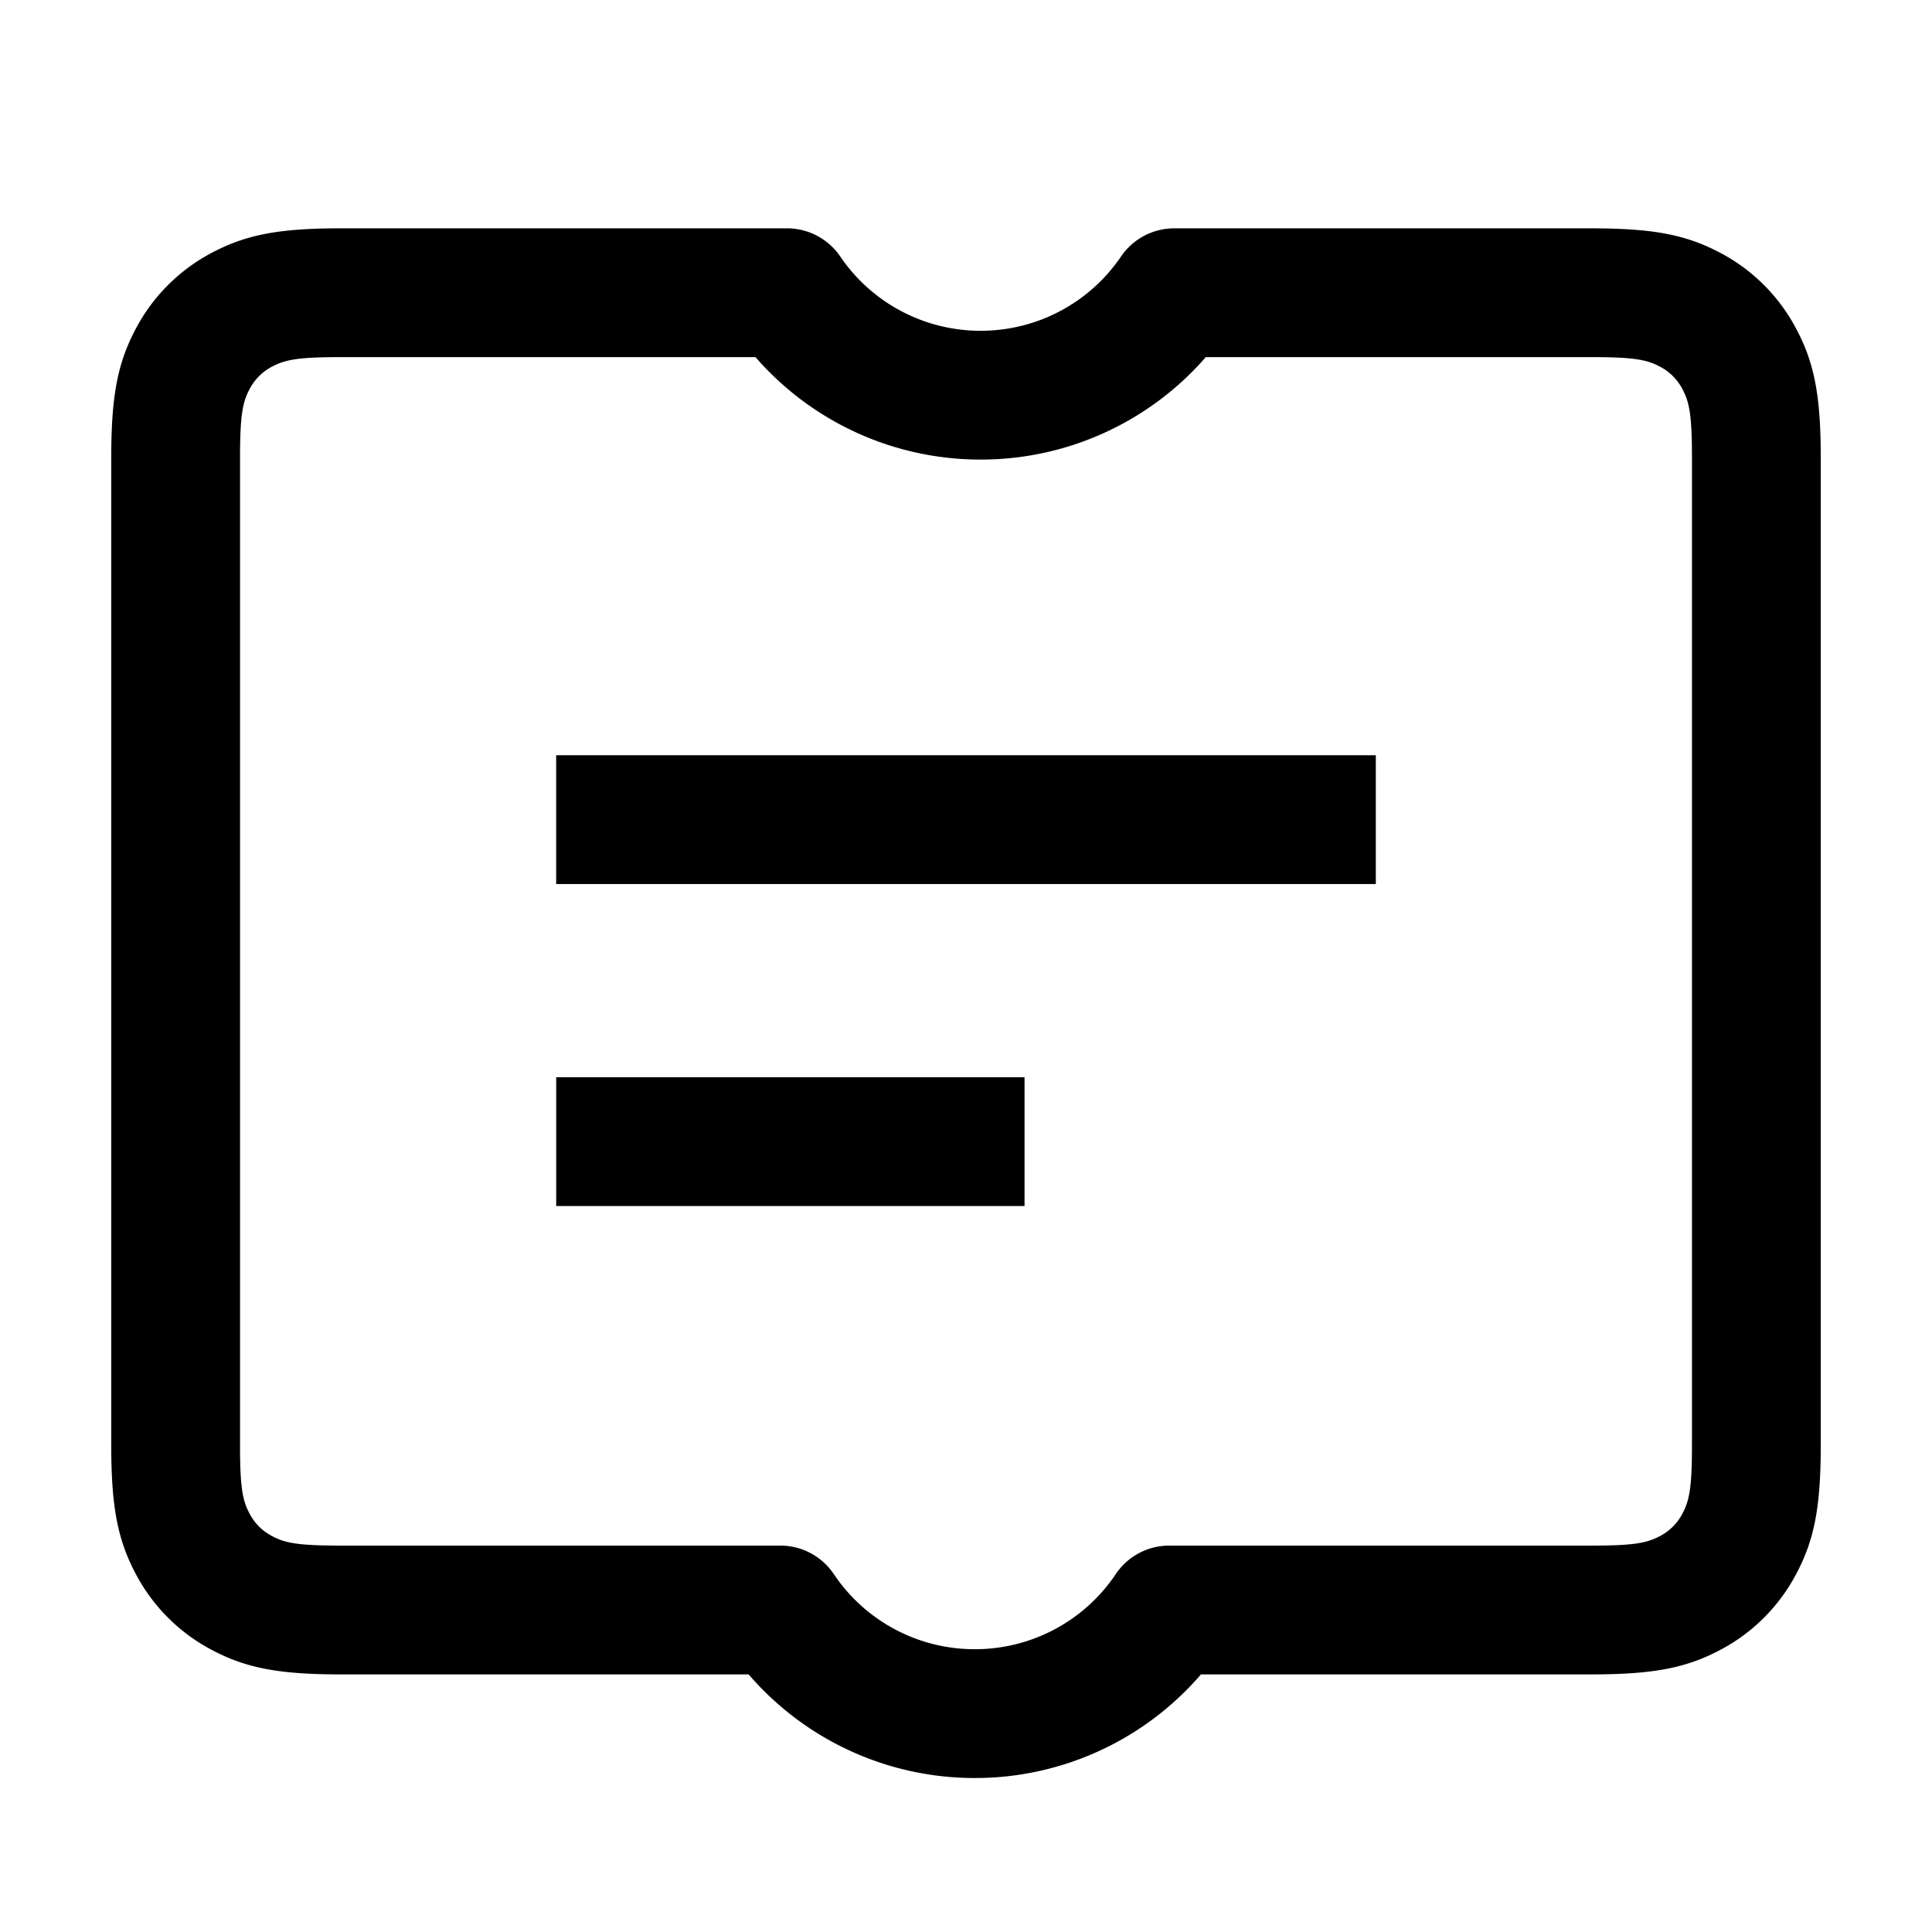 <svg width="90" height="90" xmlns="http://www.w3.org/2000/svg"><path d="M36.661 10.636a3 3 0 012.48 1.311 7.896 7.896 0 006.54 3.462 7.893 7.893 0 006.542-3.462 3 3 0 012.48-1.31h19.424c2.89 0 4.431.297 6.037 1.155a8.451 8.451 0 013.498 3.5c.859 1.604 1.156 3.145 1.156 6.036v45.98c0 2.892-.297 4.432-1.156 6.037a8.451 8.451 0 01-3.498 3.5C78.558 77.702 77.018 78 74.127 78H55.943l-.057.068a13.886 13.886 0 01-10.117 4.755l-.36.004a13.887 13.887 0 01-10.477-4.76L34.874 78h-19c-2.766 0-4.296-.272-5.828-1.047l-.21-.109a8.451 8.451 0 01-3.498-3.499c-.859-1.605-1.156-3.145-1.156-6.037v-45.98c0-2.891.297-4.432 1.156-6.037a8.451 8.451 0 013.498-3.499c1.606-.858 3.146-1.156 6.038-1.156zm-1.466 6H15.873c-1.895 0-2.532.107-3.123.404l-.084.043a2.453 2.453 0 00-1.037 1.038c-.33.617-.447 1.222-.447 3.207v46.243c.01 1.778.132 2.356.447 2.945.243.455.582.794 1.037 1.037.617.33 1.222.447 3.208.447h20.478a3 3 0 012.489 1.326 7.897 7.897 0 006.568 3.501 7.897 7.897 0 006.569-3.501A3 3 0 0154.467 72h19.66c1.805 0 2.468-.096 3.038-.362l.169-.085a2.453 2.453 0 001.037-1.037c.33-.617.447-1.222.447-3.208v-45.98c0-1.985-.117-2.59-.447-3.207a2.453 2.453 0 00-1.037-1.038c-.617-.33-1.222-.447-3.207-.447H56.168l-.087.102a13.886 13.886 0 01-10.4 4.671c-4.043 0-7.796-1.74-10.398-4.67l-.088-.103zm12.532 33.546v6H25.91v-6h21.818zm16.364-15v6H25.909v-6h38.182z"/></svg>